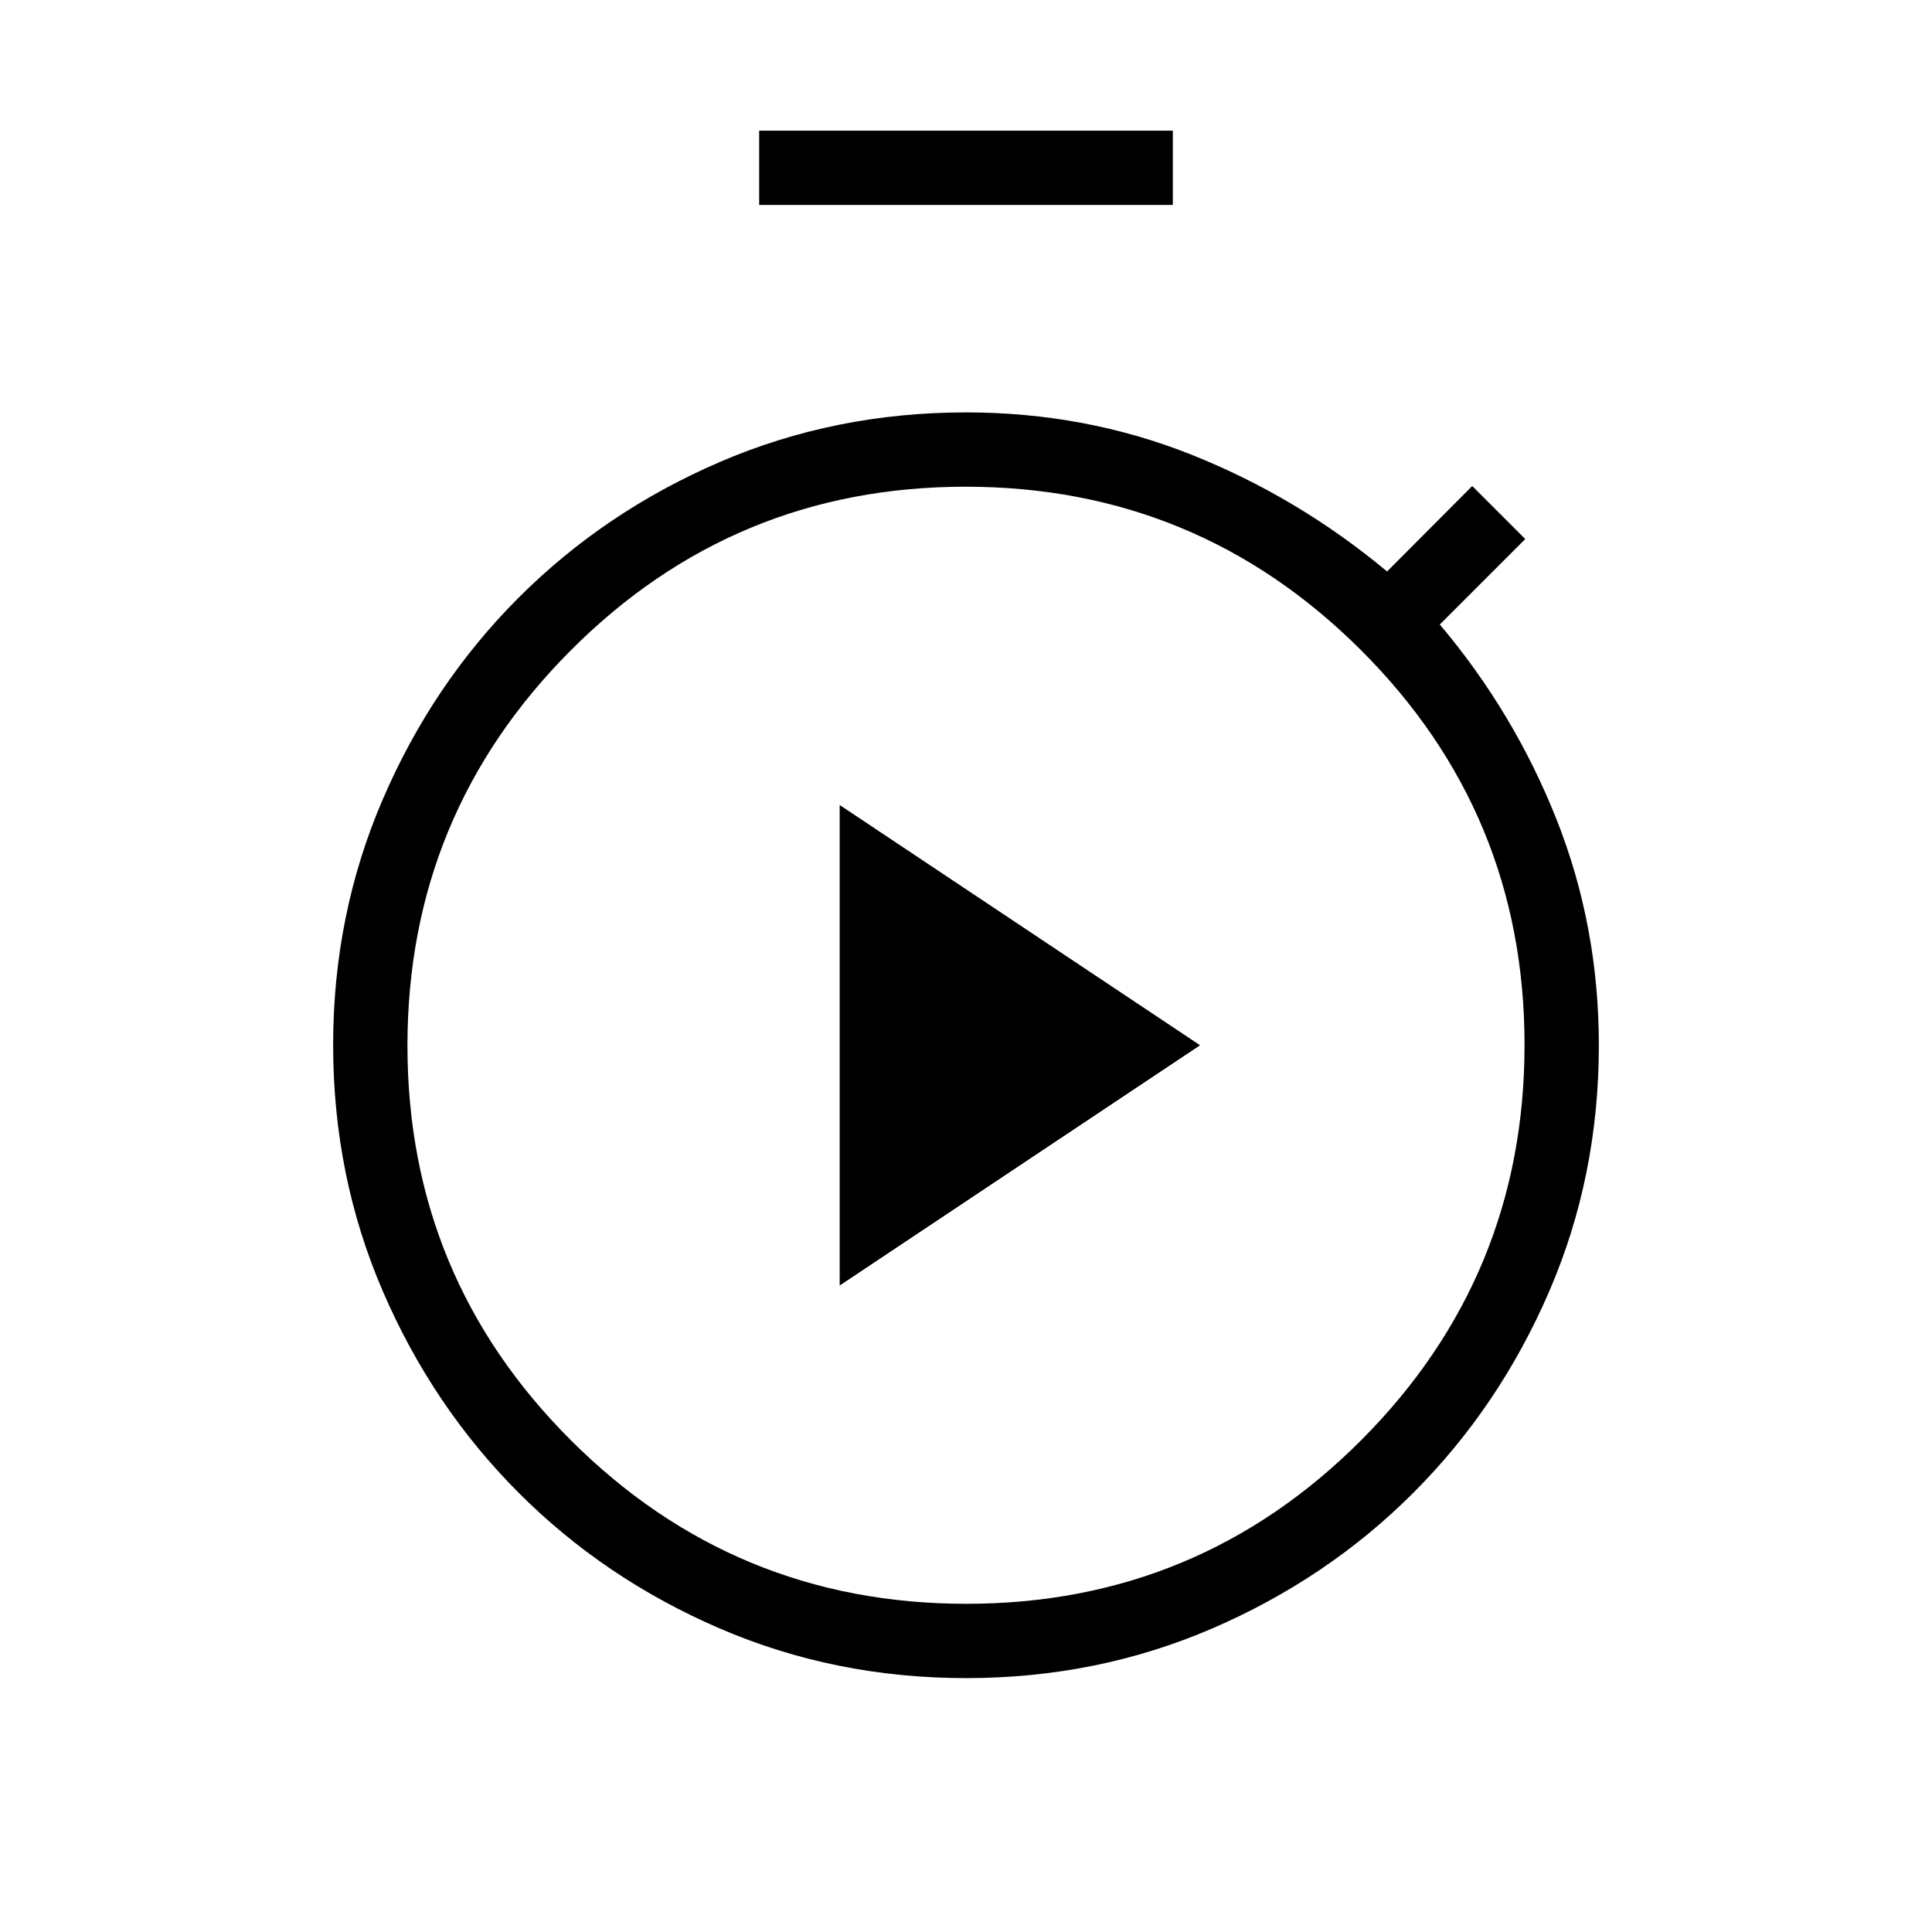 <svg xmlns="http://www.w3.org/2000/svg" height="24" viewBox="0 -960 960 960" width="24"><path d="M377.231-858.154v-36.923h205.538v36.923H377.231Zm102.801 732q-65.161 0-122.404-24.673-57.244-24.673-99.979-67.496-42.736-42.823-67.423-100.057-24.688-57.233-24.688-122.371 0-64.827 24.688-122.138 24.687-57.311 67.423-100.077 42.735-42.765 99.945-67.438Q414.803-755.077 480-755.077q59.269 0 112.039 21.019 52.769 21.019 97.198 58.019l42.302-42.461 26.346 26.346-42.462 42.462q36.885 43.653 57.962 96.73 21.077 53.077 21.077 112.347 0 65.152-24.676 122.321t-67.391 99.944q-42.715 42.775-99.959 67.486-57.244 24.71-122.404 24.71Zm.172-36.923q115.065 0 196.2-81.339 81.134-81.339 81.134-196.404t-81.339-196.199q-81.338-81.135-196.403-81.135t-196.2 81.339q-81.134 81.339-81.134 196.404t81.339 196.199q81.338 81.135 196.403 81.135ZM480-440.615Zm-62.769 119.384 179.077-119.384L417.231-560v238.769Z"/></svg>
